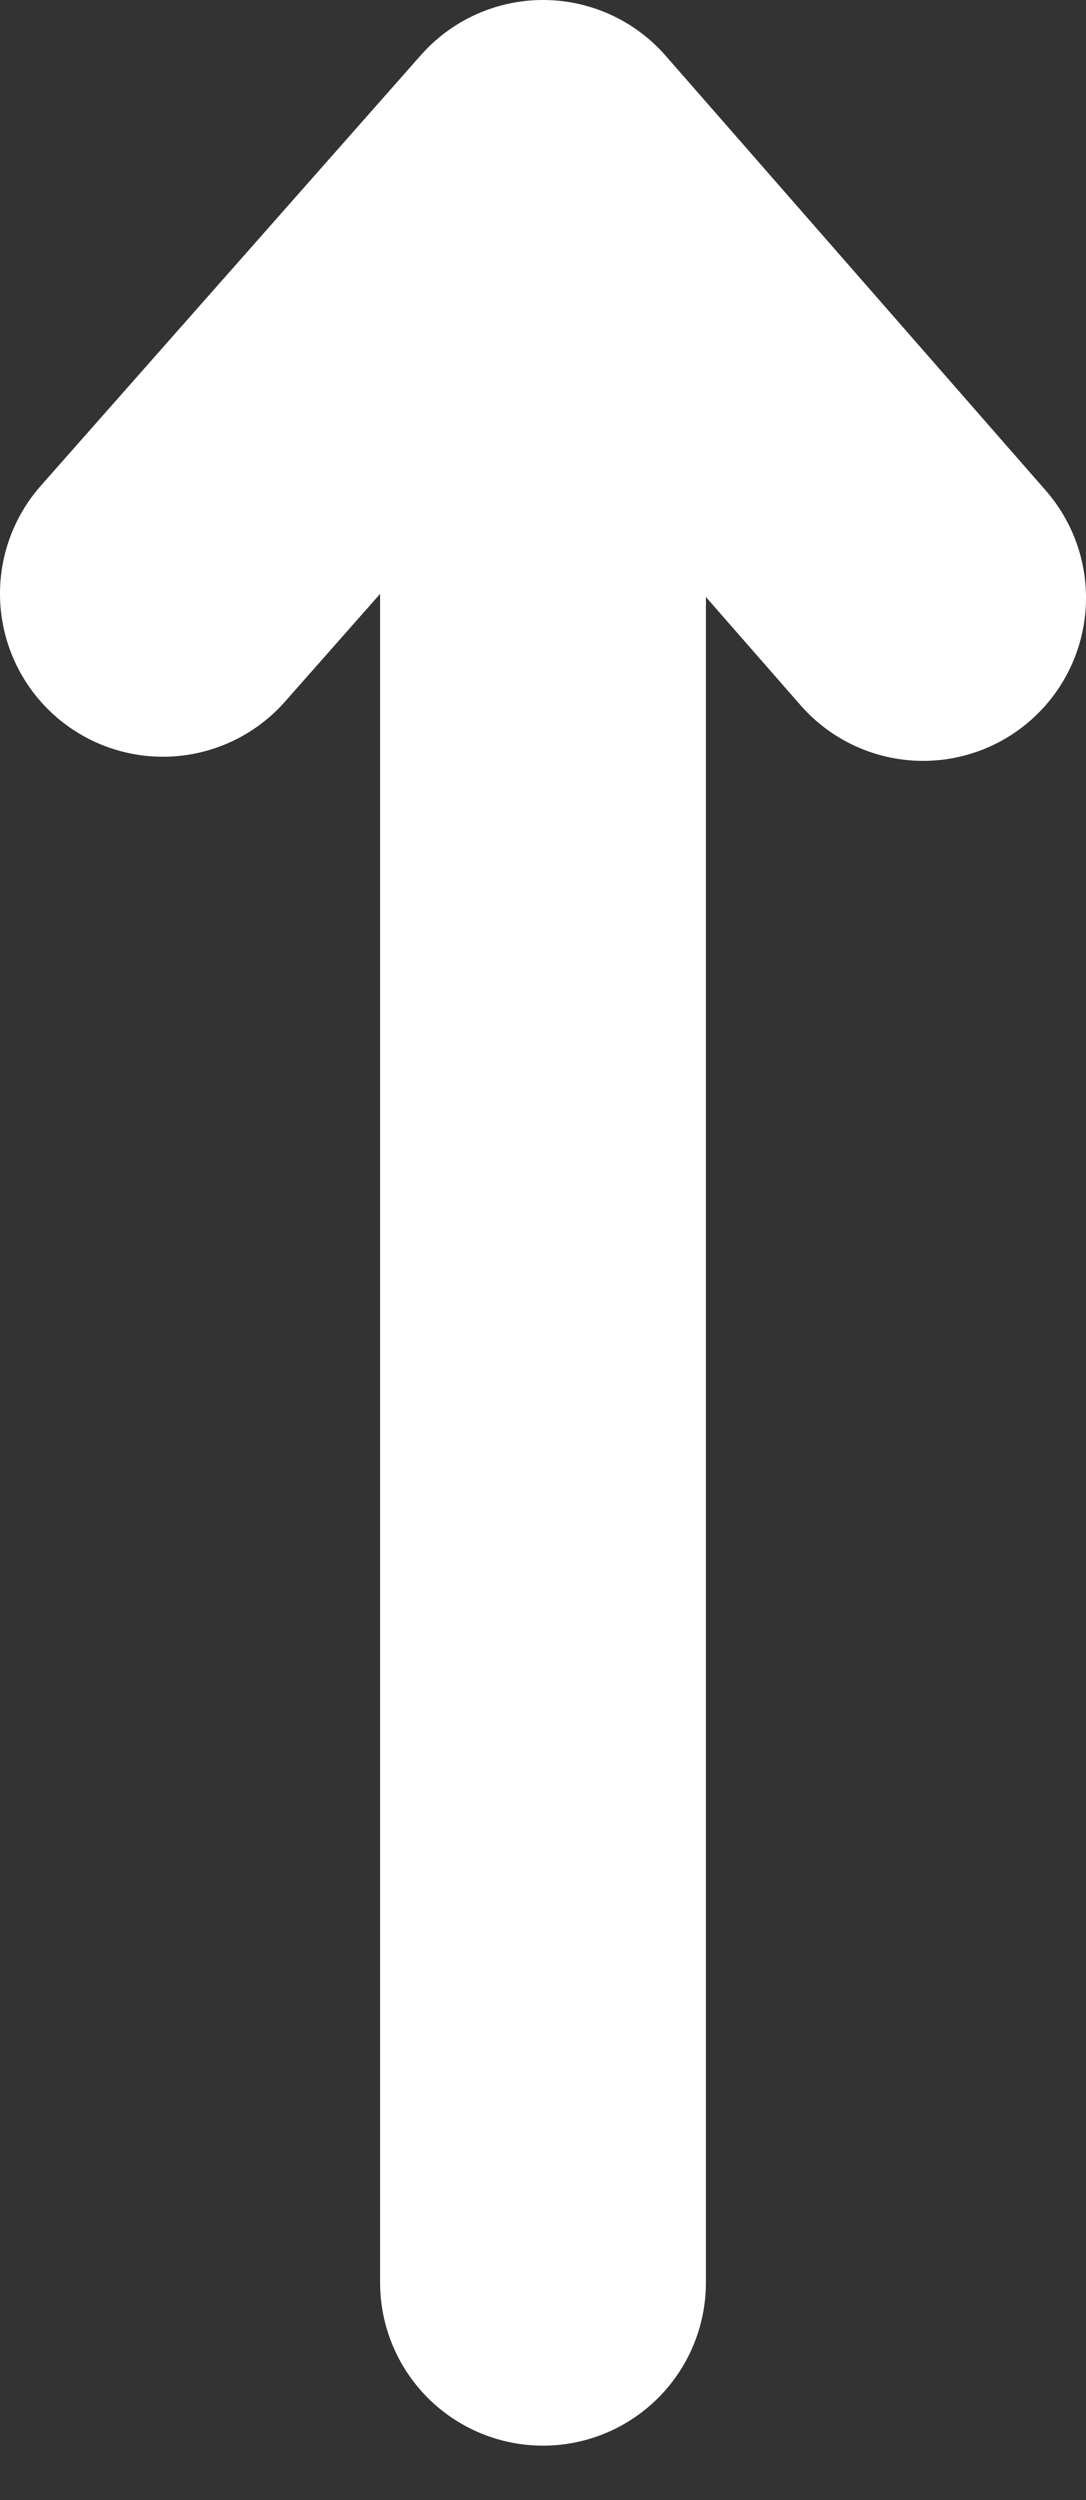 <?xml version="1.0" encoding="UTF-8"?>
<svg width="10px" height="23px" viewBox="0 0 10 23" version="1.1" xmlns="http://www.w3.org/2000/svg" xmlns:xlink="http://www.w3.org/1999/xlink">
    <rect x="0" y="0" width="10" height="23" fill="#333333" stroke="none"/>
    <!-- Generator: Sketch 48.2 (47327) - http://www.bohemiancoding.com/sketch -->
    <title>Group 2 Copy 7</title>
    <desc>Created with Sketch.</desc>
    <defs></defs>
    <g id="PTCHR-Diensten-Detail-v0.9.2-Copy" stroke="none" stroke-width="1" fill="none" fill-rule="evenodd" transform="translate(-843, -1730)" stroke-linecap="round" stroke-linejoin="round">
        <g id="Group-2-Copy-7" transform="translate(848, 1741) rotate(-90) translate(-848, -1741) translate(838, 1737)" stroke="#FFFFFF" stroke-width="3">
            <polyline id="Path-2" transform="translate(17.5, 4) rotate(-90) translate(-17.5, -4) " points="14 2 17.5 6 21 2.038"></polyline>
            <g id="Group" transform="translate(0, 3)">
                <path d="M18,1 L0,1" id="Path-3"></path>
            </g>
        </g>
    </g>
</svg>
